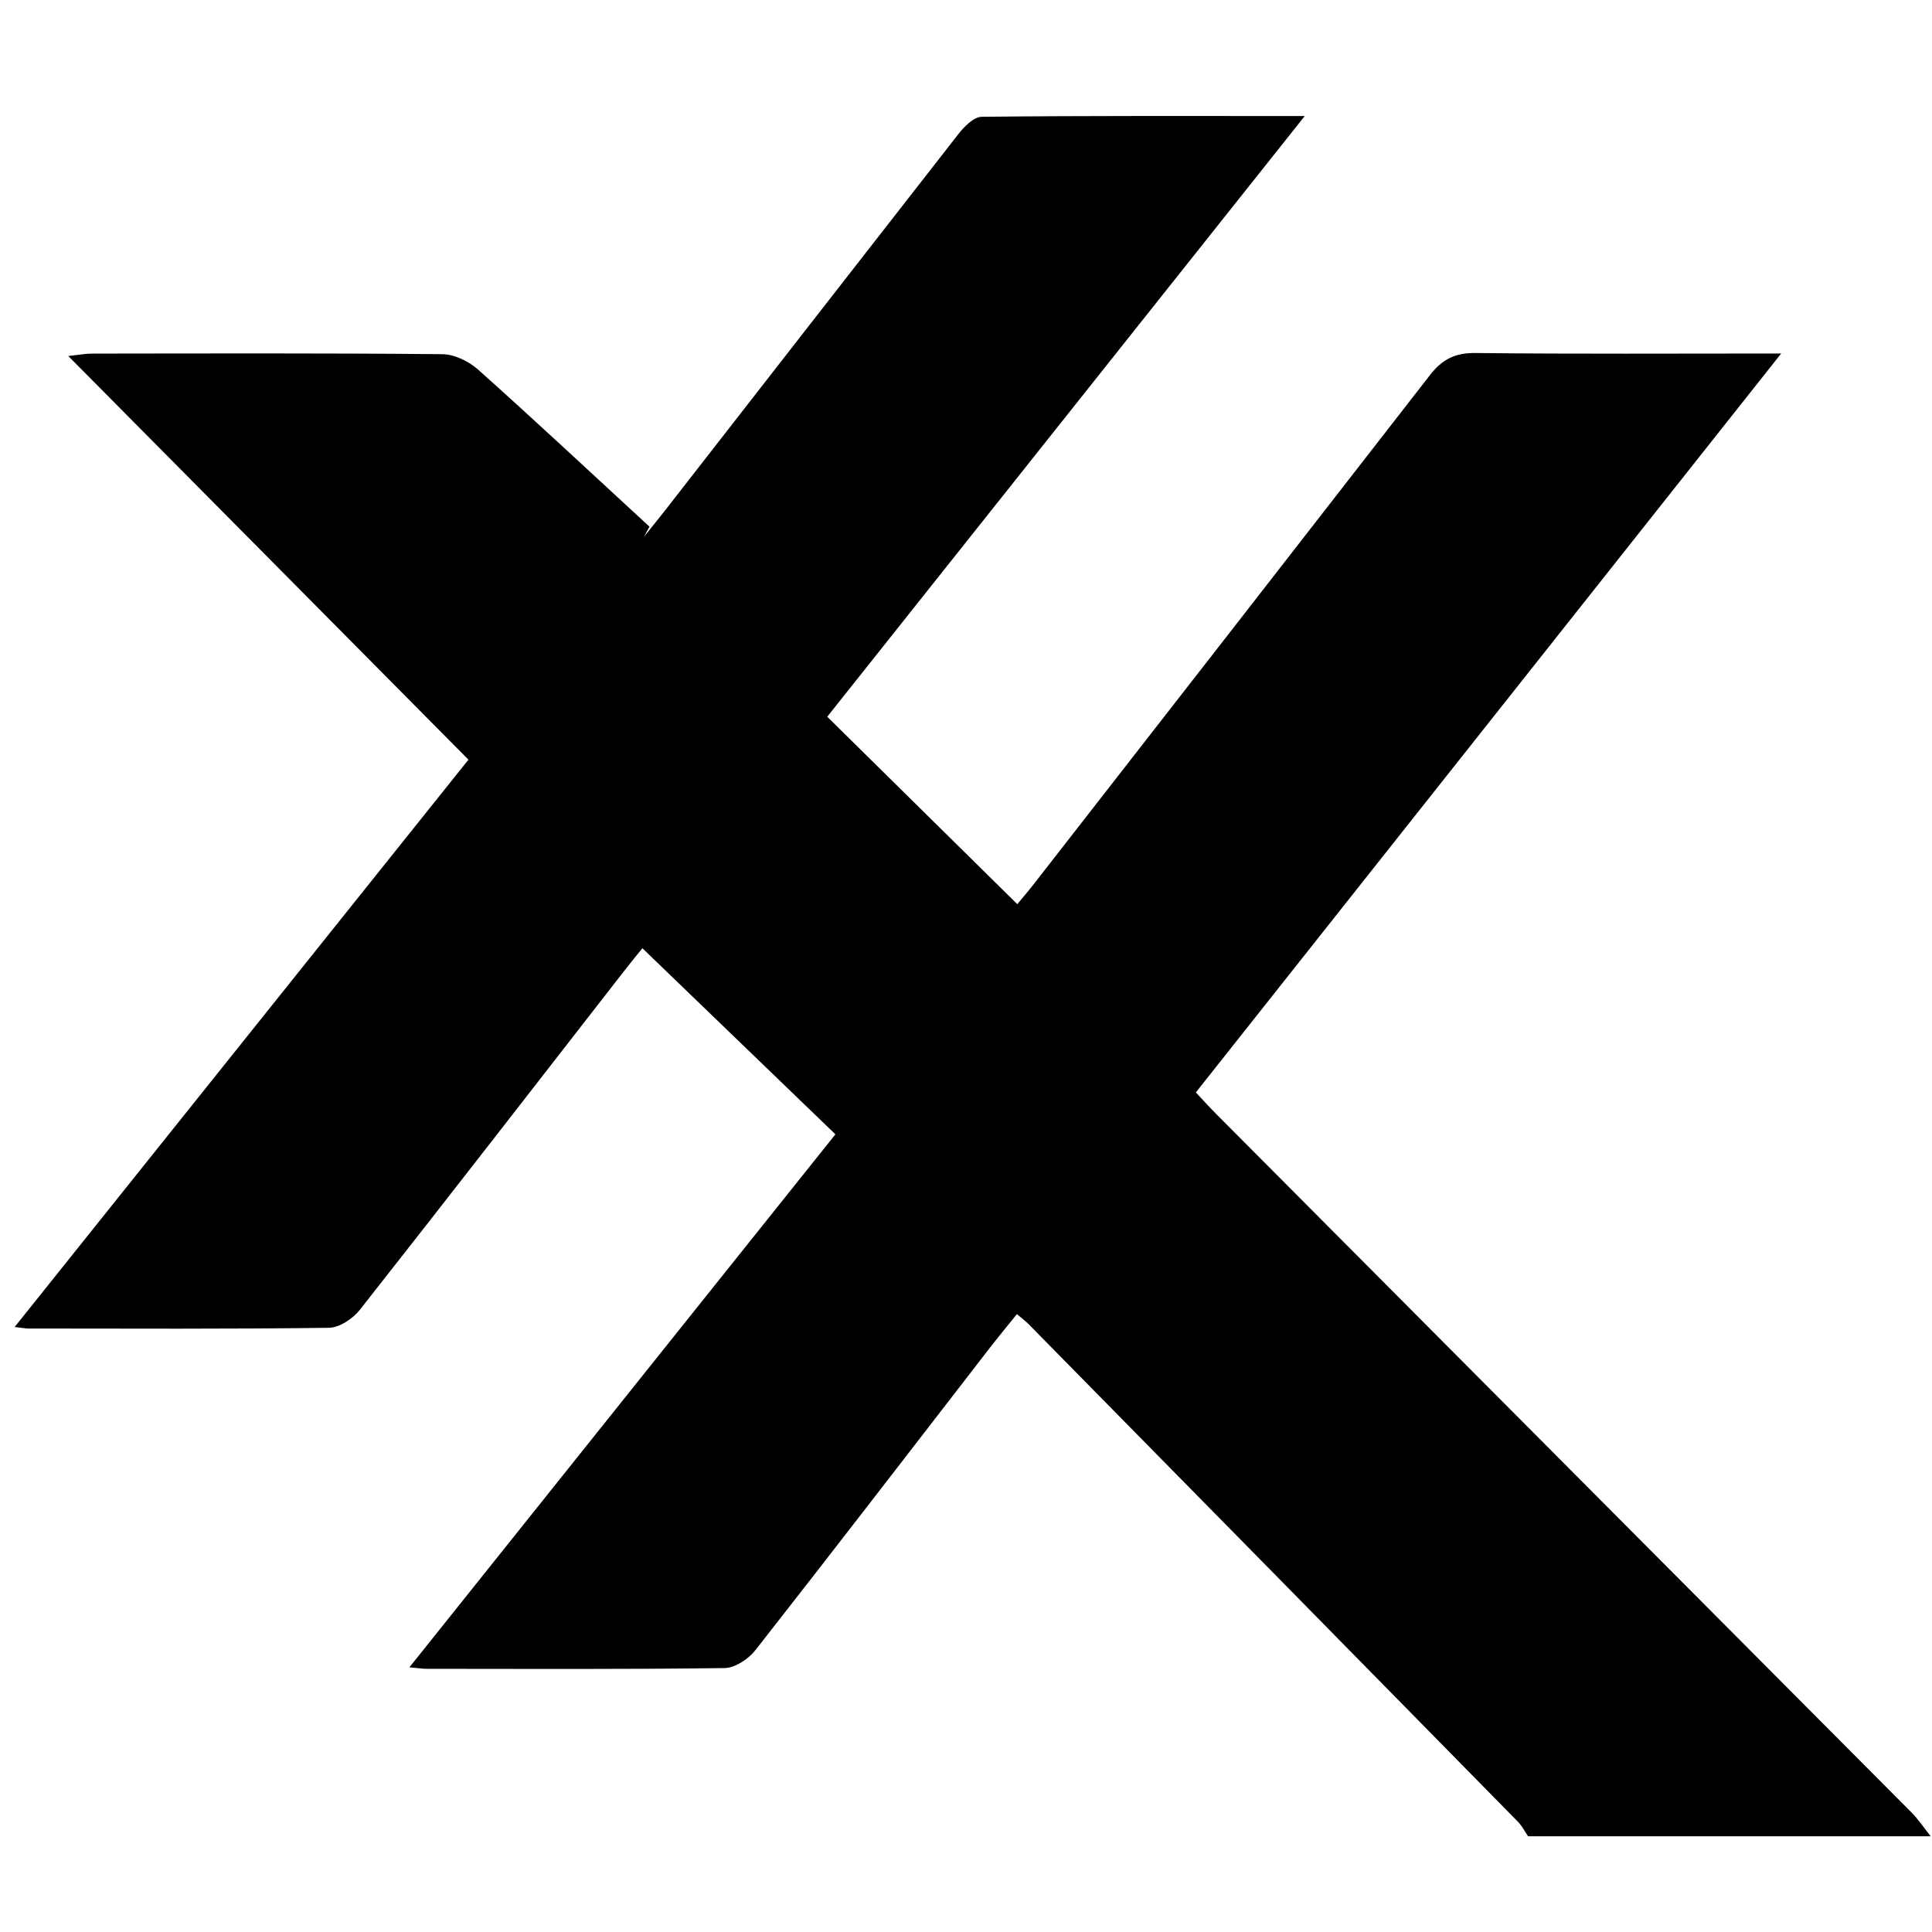 <svg xmlns="http://www.w3.org/2000/svg" viewBox="0 0 1000 1000"><path d="M790.928,950.459c-1.719-2.509-3.106-5.343-5.2-7.48Q659.157,814.14,532.452,685.432c-1.556-1.581-3.363-2.916-6.1-5.259-4.968,6.187-9.773,11.982-14.376,17.932-40.273,52.062-80.373,104.26-121,156.047-3.581,4.564-10.486,9.161-15.908,9.234-51.409.7-102.833.42-154.252.389-2.1,0-4.2-.349-8.913-.767,74.315-92.977,147.332-184.329,220.508-275.882L332.5,490.808c-2.022,2.518-6,7.333-9.828,12.258C277.265,561.416,232,619.879,186.25,677.959c-3.612,4.585-10.527,9.228-15.968,9.3-51.861.7-103.735.417-155.605.384-1.657,0-3.314-.362-7.091-.8L242.469,393.2c-68.585-69.179-137.009-138.2-207.136-208.929,5.647-.6,8.941-1.249,12.236-1.252,60.44-.061,120.883-.281,181.317.308,6.268.061,13.725,3.636,18.529,7.93,29.914,26.742,59.23,54.154,88.744,81.343l-2.879,5.287c3.822-4.775,7.7-9.507,11.457-14.333q75.6-97.114,151.308-194.149c3.043-3.887,7.979-8.91,12.083-8.955,54.514-.6,109.036-.4,167.215-.4L428.179,370.979,526.561,468c1.944-2.372,5.632-6.681,9.116-11.15Q637.958,325.66,740.03,194.3c6.421-8.292,13.039-11.7,23.665-11.583,51.4.564,102.8.254,158.238.254L618.964,565.444c3.809,4.04,7.06,7.654,10.486,11.1Q809.38,757.269,989.288,938.02c3.736,3.755,6.7,8.276,10.025,12.439Z"/></svg>
